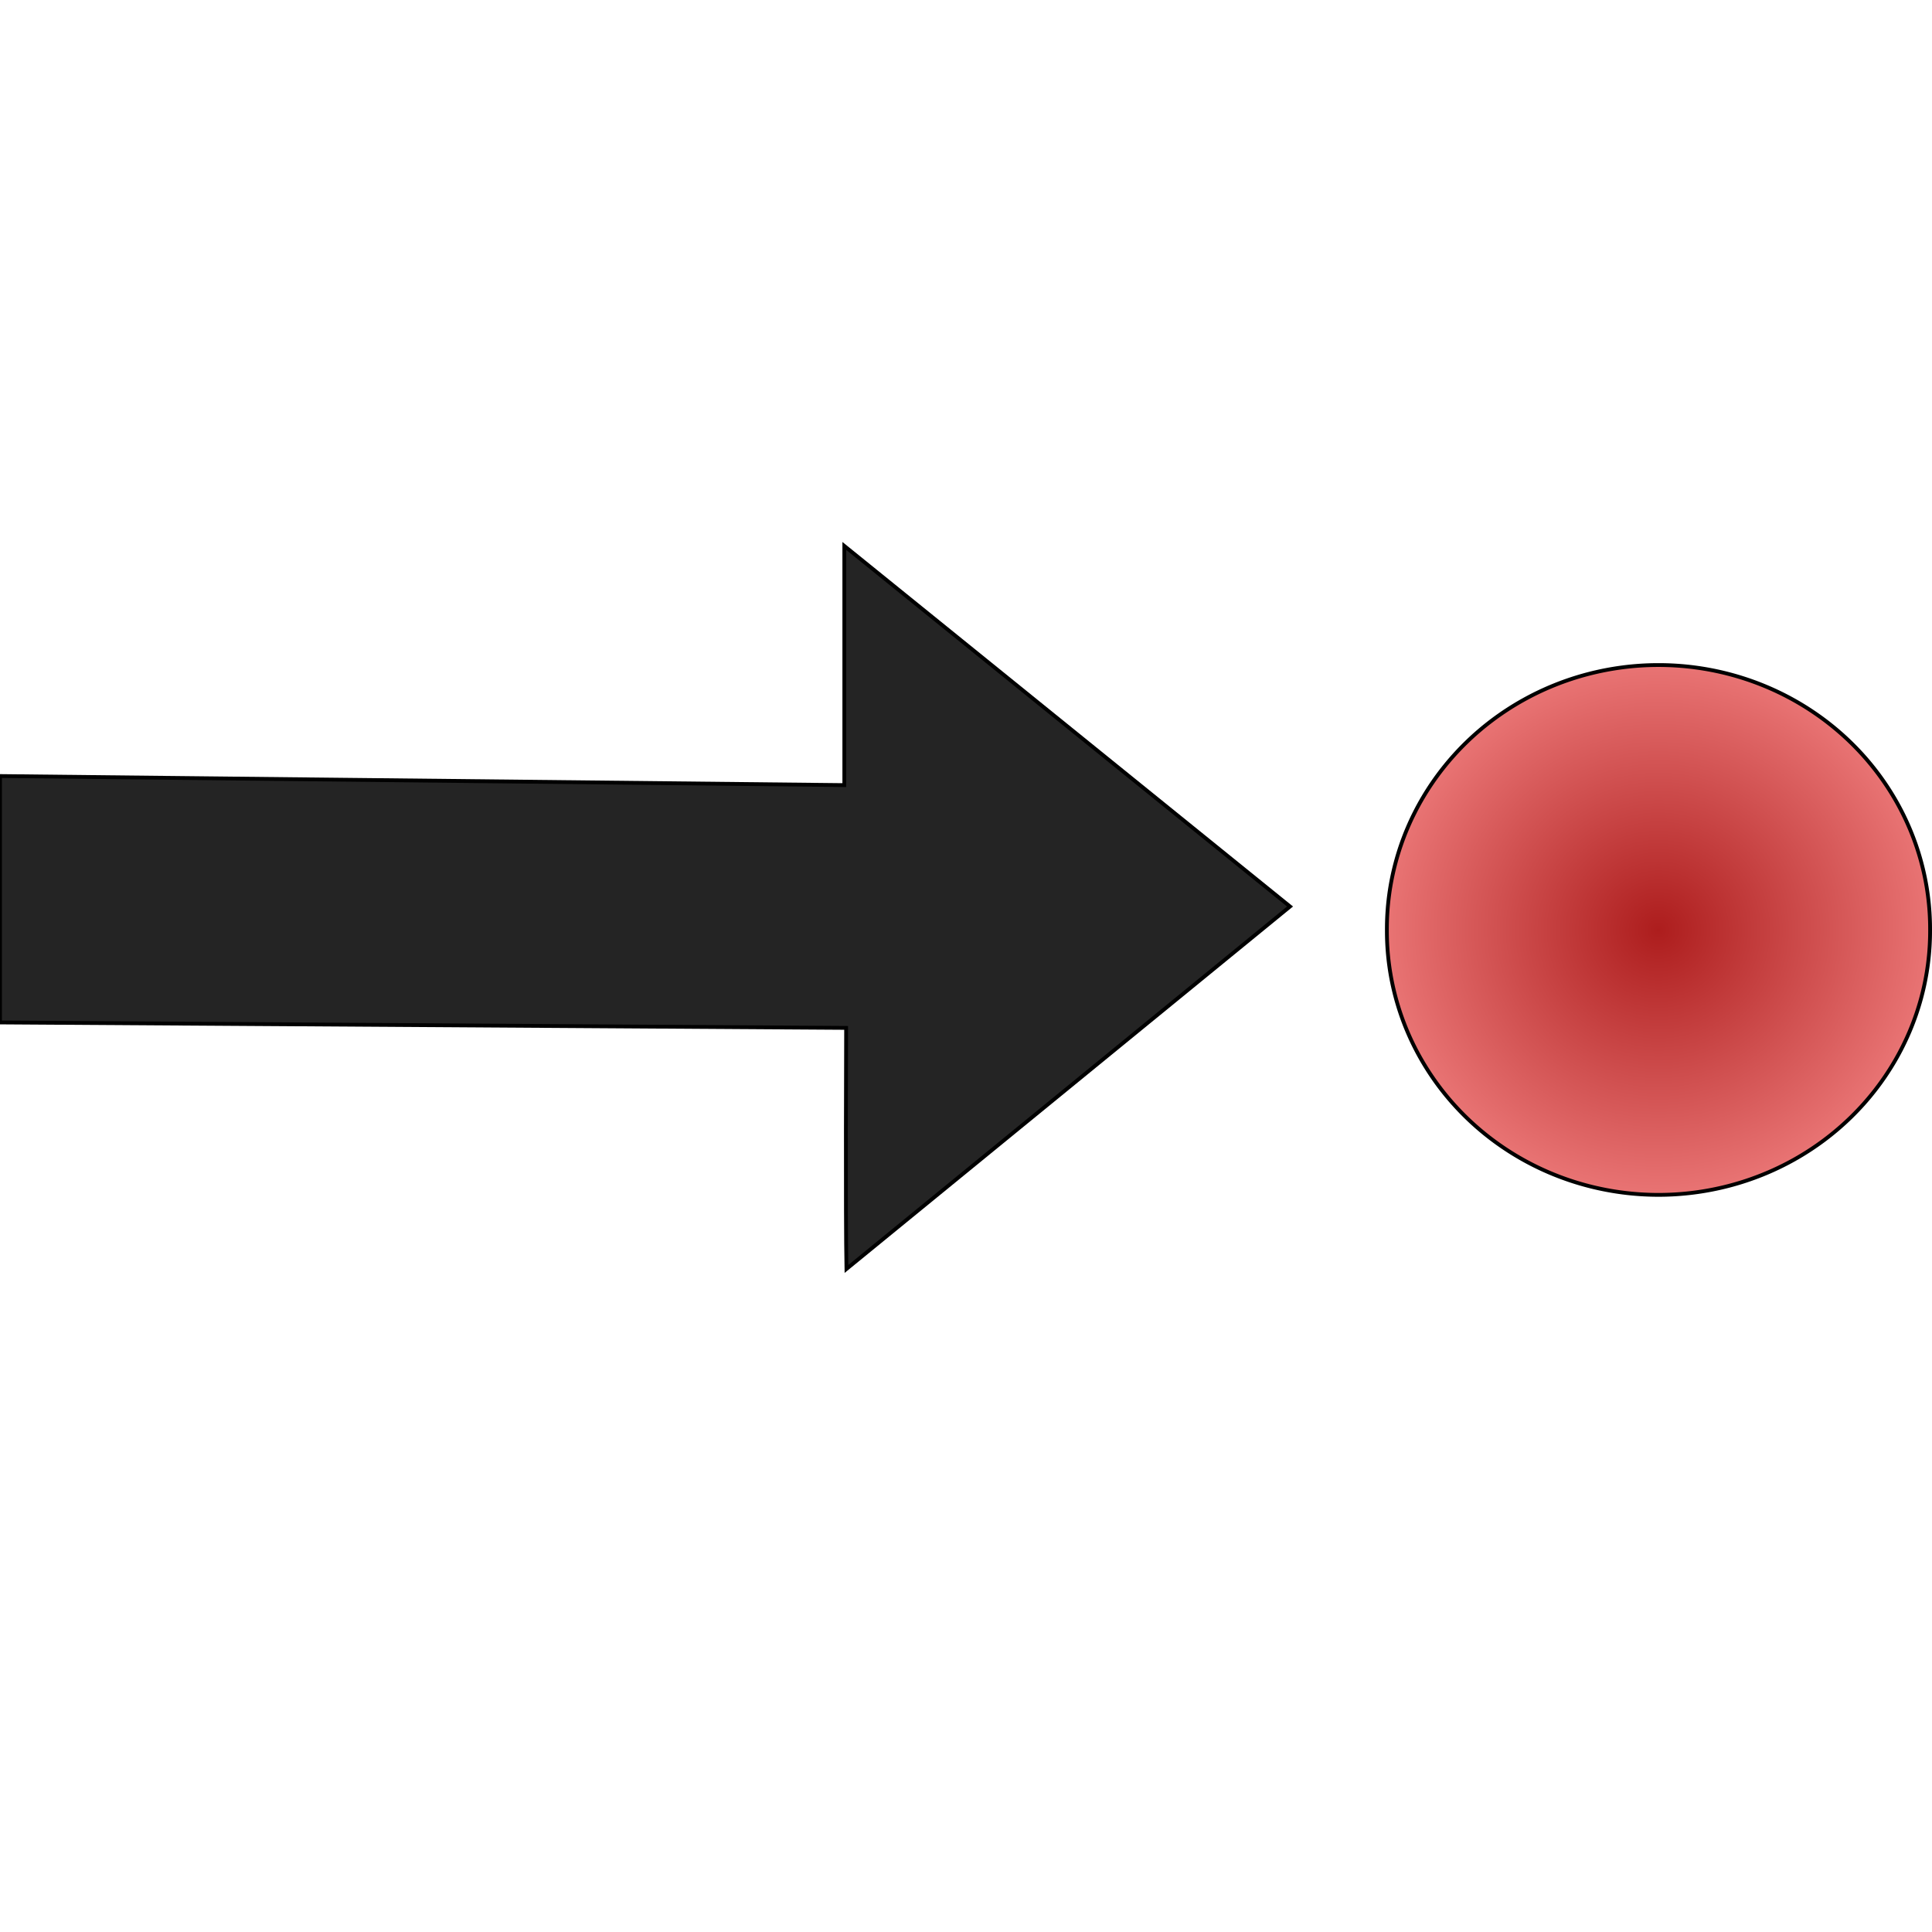 <?xml version="1.0" encoding="UTF-8" standalone="no"?>
<!-- Created with Sodipodi ("http://www.sodipodi.com/") -->
<svg
   xmlns:dc="http://purl.org/dc/elements/1.1/"
   xmlns:cc="http://web.resource.org/cc/"
   xmlns:rdf="http://www.w3.org/1999/02/22-rdf-syntax-ns#"
   xmlns:svg="http://www.w3.org/2000/svg"
   xmlns="http://www.w3.org/2000/svg"
   xmlns:xlink="http://www.w3.org/1999/xlink"
   xmlns:sodipodi="http://sodipodi.sourceforge.net/DTD/sodipodi-0.dtd"
   xmlns:inkscape="http://www.inkscape.org/namespaces/inkscape"
   xml:space="preserve"
   version="1.0"
   x="0"
   y="0"
   width="24"
   height="24"
   viewBox="0 0 507.946 507.946"
   id="svg49"
   sodipodi:version="0.32"
   inkscape:version="0.45.1"
   sodipodi:docname="play_once_mode.svg"
   inkscape:output_extension="org.inkscape.output.svg.inkscape"
   sodipodi:docbase="/usr/tmp/svn/iconbits/trunk/svg/core"><defs
   id="defs2240"><linearGradient
     id="linearGradient5164"><stop
       style="stop-color:#ad1d1d;stop-opacity:1;"
       offset="0"
       id="stop5166" /><stop
       style="stop-color:#e97474;stop-opacity:1;"
       offset="1"
       id="stop5168" /></linearGradient><radialGradient
     inkscape:collect="always"
     xlink:href="#linearGradient5164"
     id="radialGradient3140"
     cx="-218.269"
     cy="216.248"
     fx="-218.269"
     fy="216.248"
     r="71.909"
     gradientTransform="matrix(1,0,0,0.972,0,6.078)"
     gradientUnits="userSpaceOnUse" /></defs>
     <sodipodi:namedview
   inkscape:window-height="872"
   inkscape:window-width="1055"
   inkscape:pageshadow="2"
   inkscape:pageopacity="0.0"
   guidetolerance="10.0"
   gridtolerance="10.0"
   objecttolerance="10.0"
   borderopacity="1.0"
   bordercolor="#666666"
   pagecolor="#ffffff"
   id="base"
   inkscape:zoom="3.3322407"
   inkscape:cx="66.172986"
   inkscape:cy="88.55856"
   inkscape:window-x="1280"
   inkscape:window-y="16"
   inkscape:current-layer="svg49"
   showgrid="true" />
     <path
   sodipodi:type="arc"
   style="fill:url(#radialGradient3140);fill-opacity:1;fill-rule:evenodd;stroke:#000000;stroke-width:1px;stroke-linecap:butt;stroke-linejoin:miter;stroke-opacity:1"
   id="path2161"
   sodipodi:cx="-218.26857"
   sodipodi:cy="216.24757"
   sodipodi:rx="71.408852"
   sodipodi:ry="69.387848"
   d="M -146.86 216.248 A 71.409 69.388 0 1 1  -289.677,216.248 A 71.409 69.388 0 1 1  -146.86 216.248 z"
   transform="translate(654.306,28.247)" /><path
   style="fill:#242424;fill-rule:evenodd;stroke:#000000;stroke-width:1px;stroke-linecap:butt;stroke-linejoin:miter;stroke-opacity:1;fill-opacity:1"
   d="M 0,204.031 L 221.982,206.413 L 221.982,143.534 L 339.165,238.329 L 222.54,333.629 C 222.261,320.126 222.458,270.245 222.458,270.245 L 0,268.816 L 0,204.031 z "
   id="path3142"
   sodipodi:nodetypes="cccccccc" /></svg>